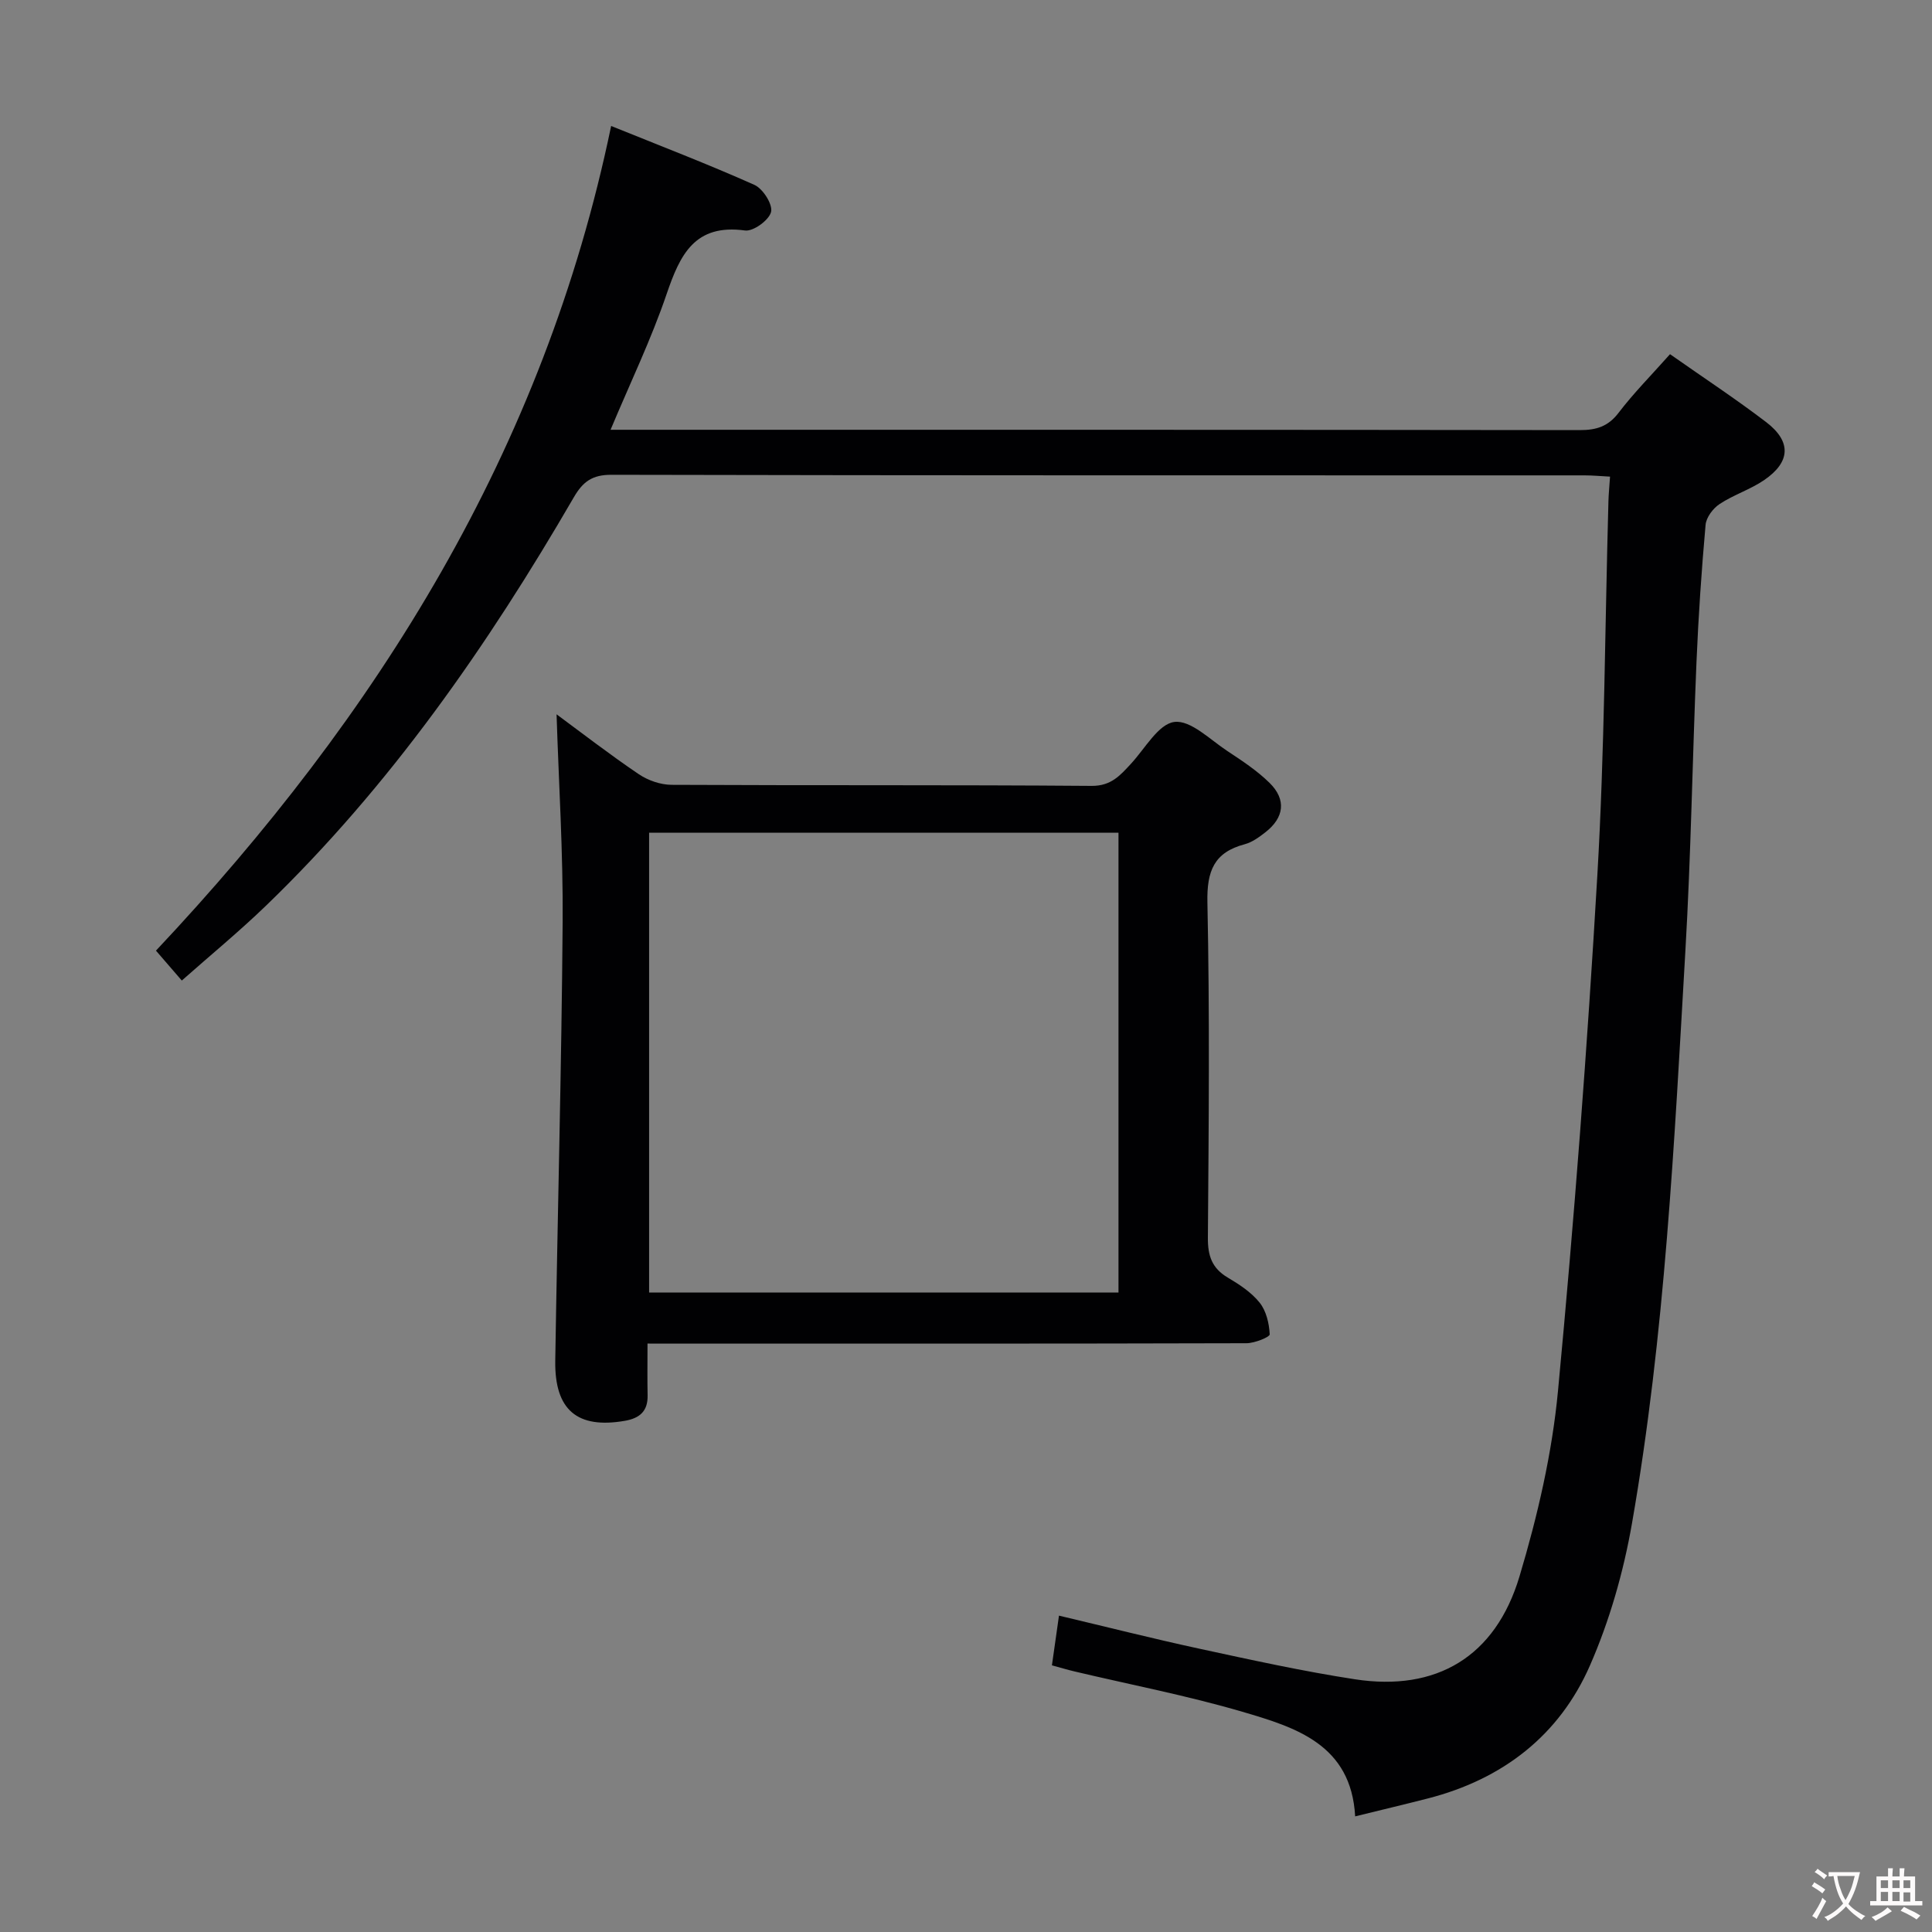 <svg enable-background="new 0 0 400 400" viewBox="0 0 400 400" xmlns="http://www.w3.org/2000/svg"><rect x="0" y="0" width="400" height="400" fill="#808080" stroke="none"/><path d="m345.76 73.33c6.92 4.86 13.58 9.24 19.9 14.06 5.28 4.03 5.07 8.27-.43 12.02-2.86 1.95-6.31 3.03-9.2 4.94-1.37.9-2.78 2.78-2.91 4.33-.84 9.43-1.48 18.89-1.88 28.36-.84 19.95-1.14 39.92-2.3 59.84-2.3 39.64-4.21 79.35-11.06 118.54-1.75 10.03-4.63 20.12-8.71 29.43-6.35 14.48-18.08 23.52-33.51 27.49-4.79 1.23-9.61 2.37-15.09 3.72-.81-14.87-12.29-18.42-23.36-21.66-11.42-3.35-23.16-5.6-34.76-8.35-1.43-.34-2.83-.76-4.66-1.26.49-3.41.94-6.64 1.46-10.29 9.85 2.33 19.43 4.76 29.09 6.85 10.69 2.31 21.39 4.67 32.2 6.33 16.84 2.58 29.08-4.65 34.06-21.32 3.74-12.5 6.75-25.47 7.97-38.43 3.36-35.56 6.08-71.19 8.15-106.85 1.5-25.74 1.57-51.56 2.29-77.34.04-1.47.19-2.94.33-5.06-1.84-.09-3.57-.26-5.3-.26-67.15-.01-134.31.03-201.46-.12-3.96-.01-5.9 1.43-7.76 4.63-17.86 30.78-38.07 59.82-63.82 84.65-5.49 5.29-11.39 10.15-17.36 15.43-1.97-2.27-3.57-4.13-5.35-6.19 45.9-48.8 80.33-103.64 94.24-170.74 10.13 4.1 20.02 7.89 29.67 12.2 1.76.79 3.82 4.04 3.44 5.6-.41 1.69-3.68 4.08-5.39 3.84-10.42-1.42-13.45 5-16.23 13.15-3.19 9.38-7.53 18.37-11.61 28.11h5.2c65.15 0 130.31-.02 195.46.07 3.45 0 5.88-.74 8.06-3.61 3.11-4.08 6.76-7.75 10.63-12.11z" fill="#010103"/><path d="m134.06 278.17c0 4.09-.05 7.4.02 10.72.07 3.3-1.65 4.75-4.74 5.28-9.8 1.69-14.53-2.22-14.38-12.43.47-30.27 1.3-60.53 1.53-90.8.11-14.4-.81-28.81-1.26-43.05 5.22 3.85 10.98 8.31 17.01 12.39 1.92 1.3 4.52 2.2 6.82 2.21 28.98.15 57.96-.01 86.94.22 4.05.03 5.92-2.17 8.17-4.6 2.9-3.13 5.67-8.23 8.98-8.64 3.37-.42 7.41 3.69 11 6.05 3.04 2 6.14 4.05 8.71 6.58 3.5 3.45 3.02 7.18-.87 10.21-1.3 1.01-2.74 2.07-4.28 2.48-6.35 1.68-7.86 5.53-7.73 12.01.49 23.14.28 46.3.1 69.45-.03 3.73.83 6.31 4.1 8.25 2.42 1.43 4.92 3.07 6.63 5.22 1.36 1.71 1.96 4.3 2.07 6.54.03.56-3.13 1.84-4.82 1.84-39.14.11-78.28.08-117.42.08-1.95-.01-3.92-.01-6.58-.01zm97.51-105.77c-32.59 0-64.93 0-97.18 0v95.2h97.18c0-31.9 0-63.46 0-95.2z" fill="#010103"/><g fill="#fcfafa"><path d="m377.9 391.2c-.2.3-.4.5-.6.8-.7-.6-1.4-1-2.2-1.5.2-.3.4-.5.5-.8.6.4 1.4.8 2.3 1.5zm-1.8 6.1c-.2-.2-.5-.4-.9-.6.4-.6.8-1.2 1.2-1.9s.7-1.3.9-1.9c.3.3.5.5.8.7-.7 1.3-1.4 2.6-2 3.7zm2.2-9c-.3.3-.5.5-.6.8-.6-.6-1.3-1.1-2-1.5.3-.3.5-.5.6-.7.6.5 1.3.9 2 1.4zm.3.2v-.9h2 4.5c-.3 1.3-.6 2.5-1 3.6s-.9 2.1-1.4 3c.4.5 1 1 1.6 1.4s1.2.8 1.9 1.1c-.3.2-.5.4-.8.8-.4-.3-1-.7-1.6-1.2s-1.2-1.1-1.6-1.6c-.5.6-1.1 1.1-1.7 1.6s-1.4.9-2.1 1.4c-.1-.3-.3-.5-.7-.8.6-.2 1.2-.5 1.9-1s1.4-1.1 2-1.8c-.5-.8-.9-1.6-1.2-2.5s-.6-2-.8-3.2c-.4.1-.7.1-1 .1zm2.5 2.7c.3 1 .7 1.7 1 2.2.3-.5.6-1.1 1-2s.6-1.9.9-3h-3.2-.4c.1.9.3 1.8.7 2.8z"/><path d="m396.5 388.5v1.5 3.6h1.5v.9c-.4 0-1 0-1.7 0h-7.9c-.5 0-.9 0-1.2 0v-.9h1.3v-3.5c0-.7 0-1.2 0-1.6h2.4c0-.8 0-1.4 0-1.7h1c0 .3-.1.8-.1 1.7h1.5c0-.8 0-1.4 0-1.7h1c0 .3-.1.9-.1 1.7zm-8.2 9.2c-.2-.3-.5-.5-.8-.8.8-.3 1.4-.6 1.9-.9s1-.7 1.4-1.1c.3.3.6.5.9.8-1.6 1-2.8 1.6-3.4 2zm2.6-6.8v-1.6h-1.5v1.6zm0 2.7v-1.9h-1.5v1.9zm2.4-2.7v-1.6h-1.5v1.6zm0 2.7v-1.9h-1.5v1.9zm.2 2 .7-.8c.4.2.9.5 1.6.8s1.3.7 1.8 1c-.3.3-.5.5-.8.8-.4-.3-1.5-1-3.3-1.8zm2-4.7v-1.6h-1.4v1.6zm0 2.8v-1.9h-1.4v1.9z"/></g></svg>